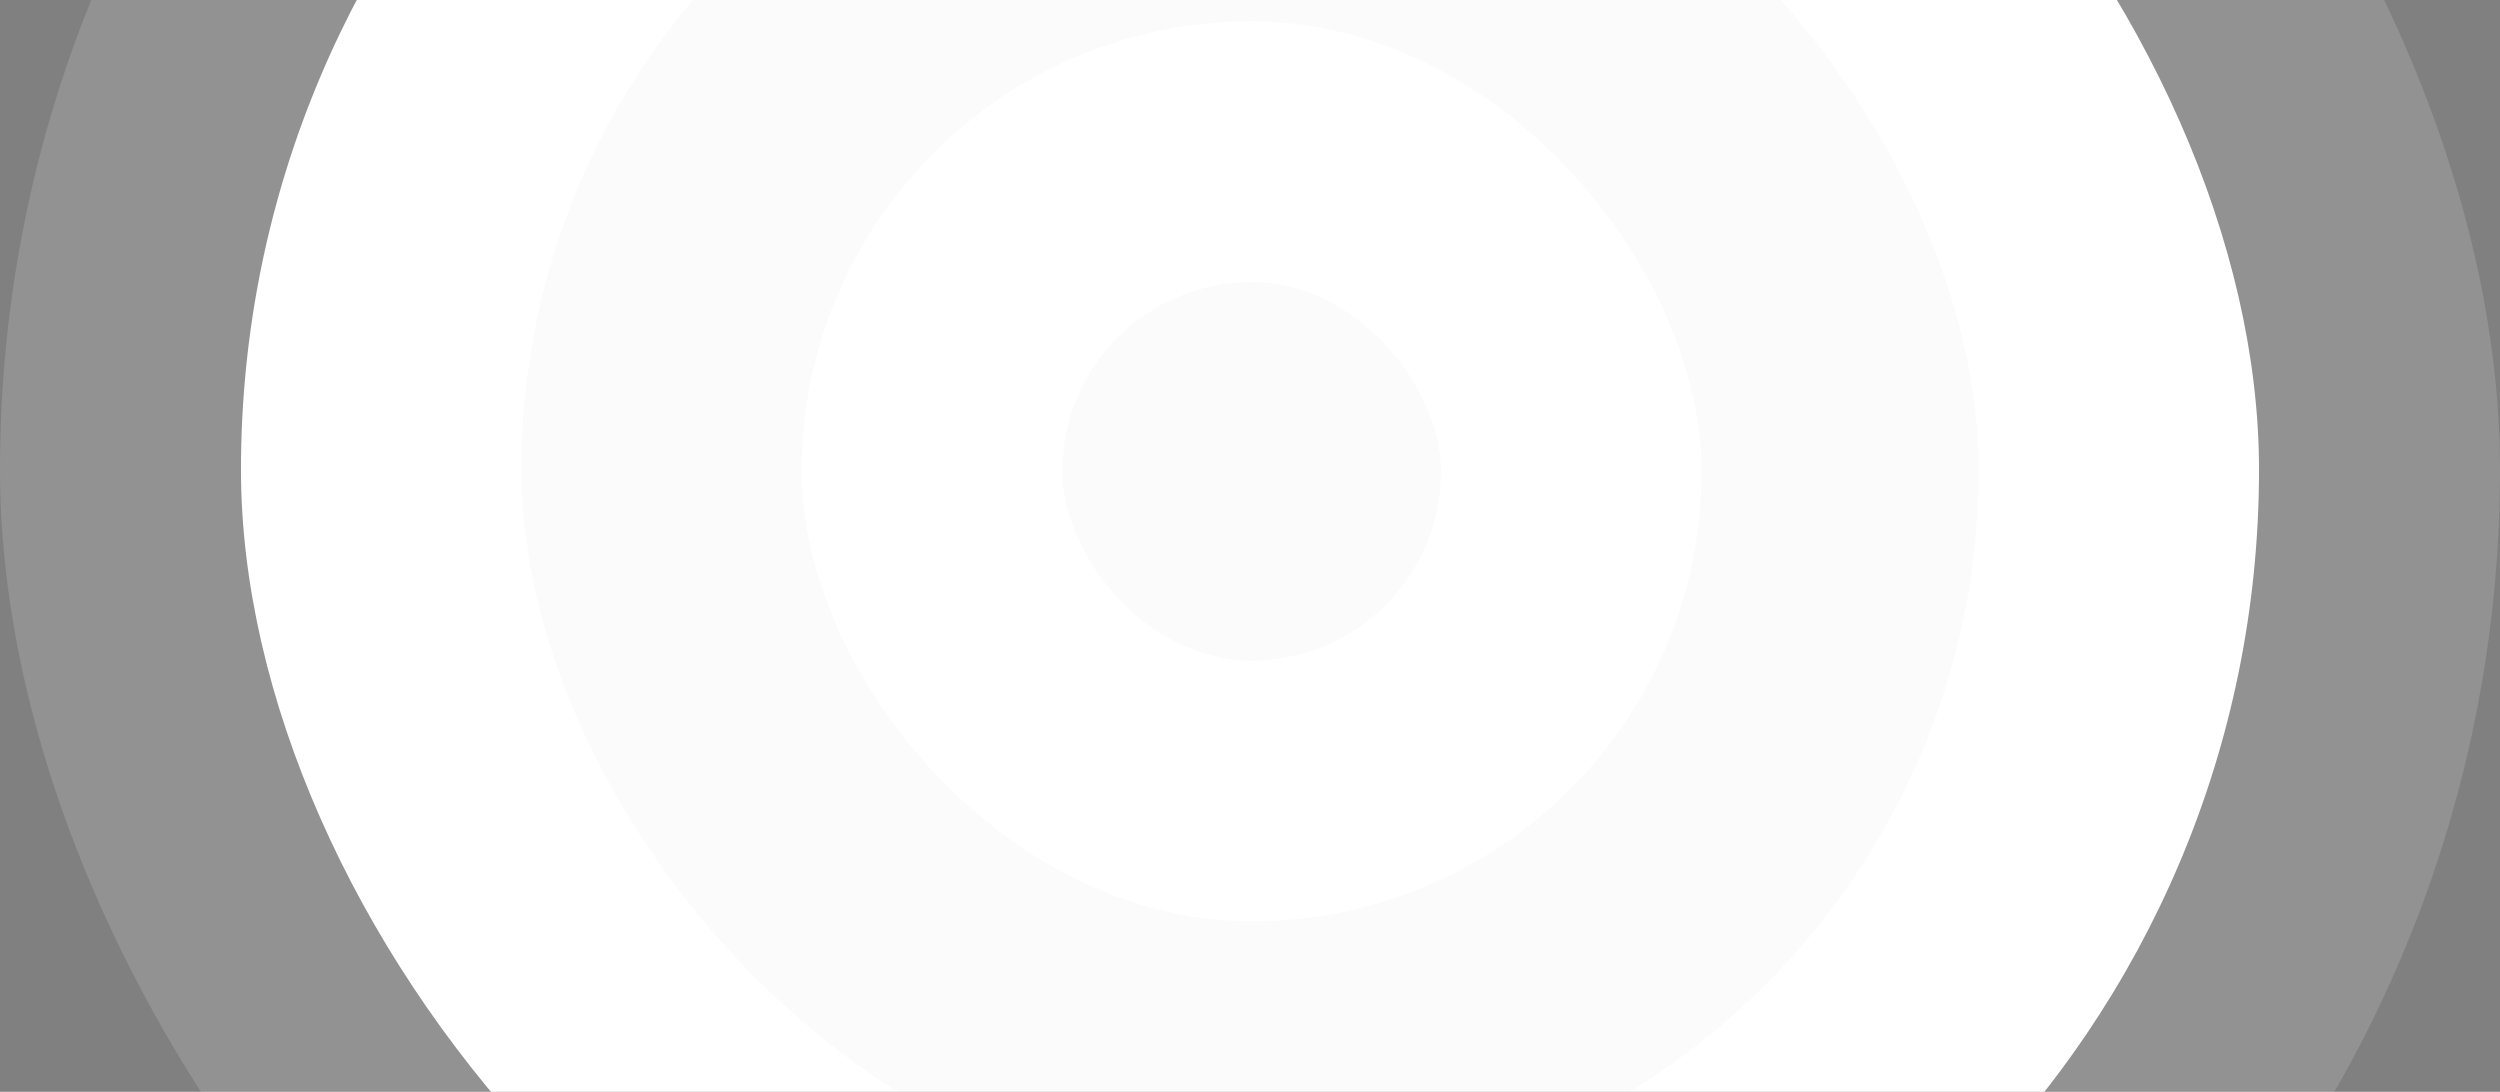 <?xml version="1.0" encoding="UTF-8"?>
<svg width="1525px" height="666px" viewBox="0 0 1525 666" version="1.1" xmlns="http://www.w3.org/2000/svg" xmlns:xlink="http://www.w3.org/1999/xlink">
    <rect x="0" y="0" width="1525" height="666" fill="#808080" stroke="none"/>
    <!-- Generator: Sketch 60 (88103) - https://sketch.com -->
    <title>Круги</title>
    <desc>Created with Sketch.</desc>
    <g id="Page-1" stroke="none" stroke-width="1" fill="none" fill-rule="evenodd">
        <g id="Главная-v1" transform="translate(-38, -798)">
            <g id="Group-29" transform="translate(0, 798)">
                <g id="Group-32">
                    <g id="Круги" transform="translate(38, -476)">
                        <rect id="Rectangle-9" fill="#E8E8E8" opacity="0.18" x="0" y="0" width="1525" height="1525" rx="762.5"></rect>
                        <rect id="Rectangle-9" fill="#FFFFFF" x="147" y="147" width="1231" height="1231" rx="615.5"></rect>
                        <rect id="Rectangle-9" fill="#000000" opacity="0.018" x="318" y="318" width="889" height="889" rx="444.5"></rect>
                        <rect id="Rectangle-9" fill="#FFFFFF" x="489" y="489" width="549" height="549" rx="274.5"></rect>
                        <rect id="Rectangle-9" fill="#F3F3F3" opacity="0.359" x="648" y="648" width="231" height="231" rx="115.5"></rect>
                    </g>
                </g>
            </g>
        </g>
    </g>
</svg>
